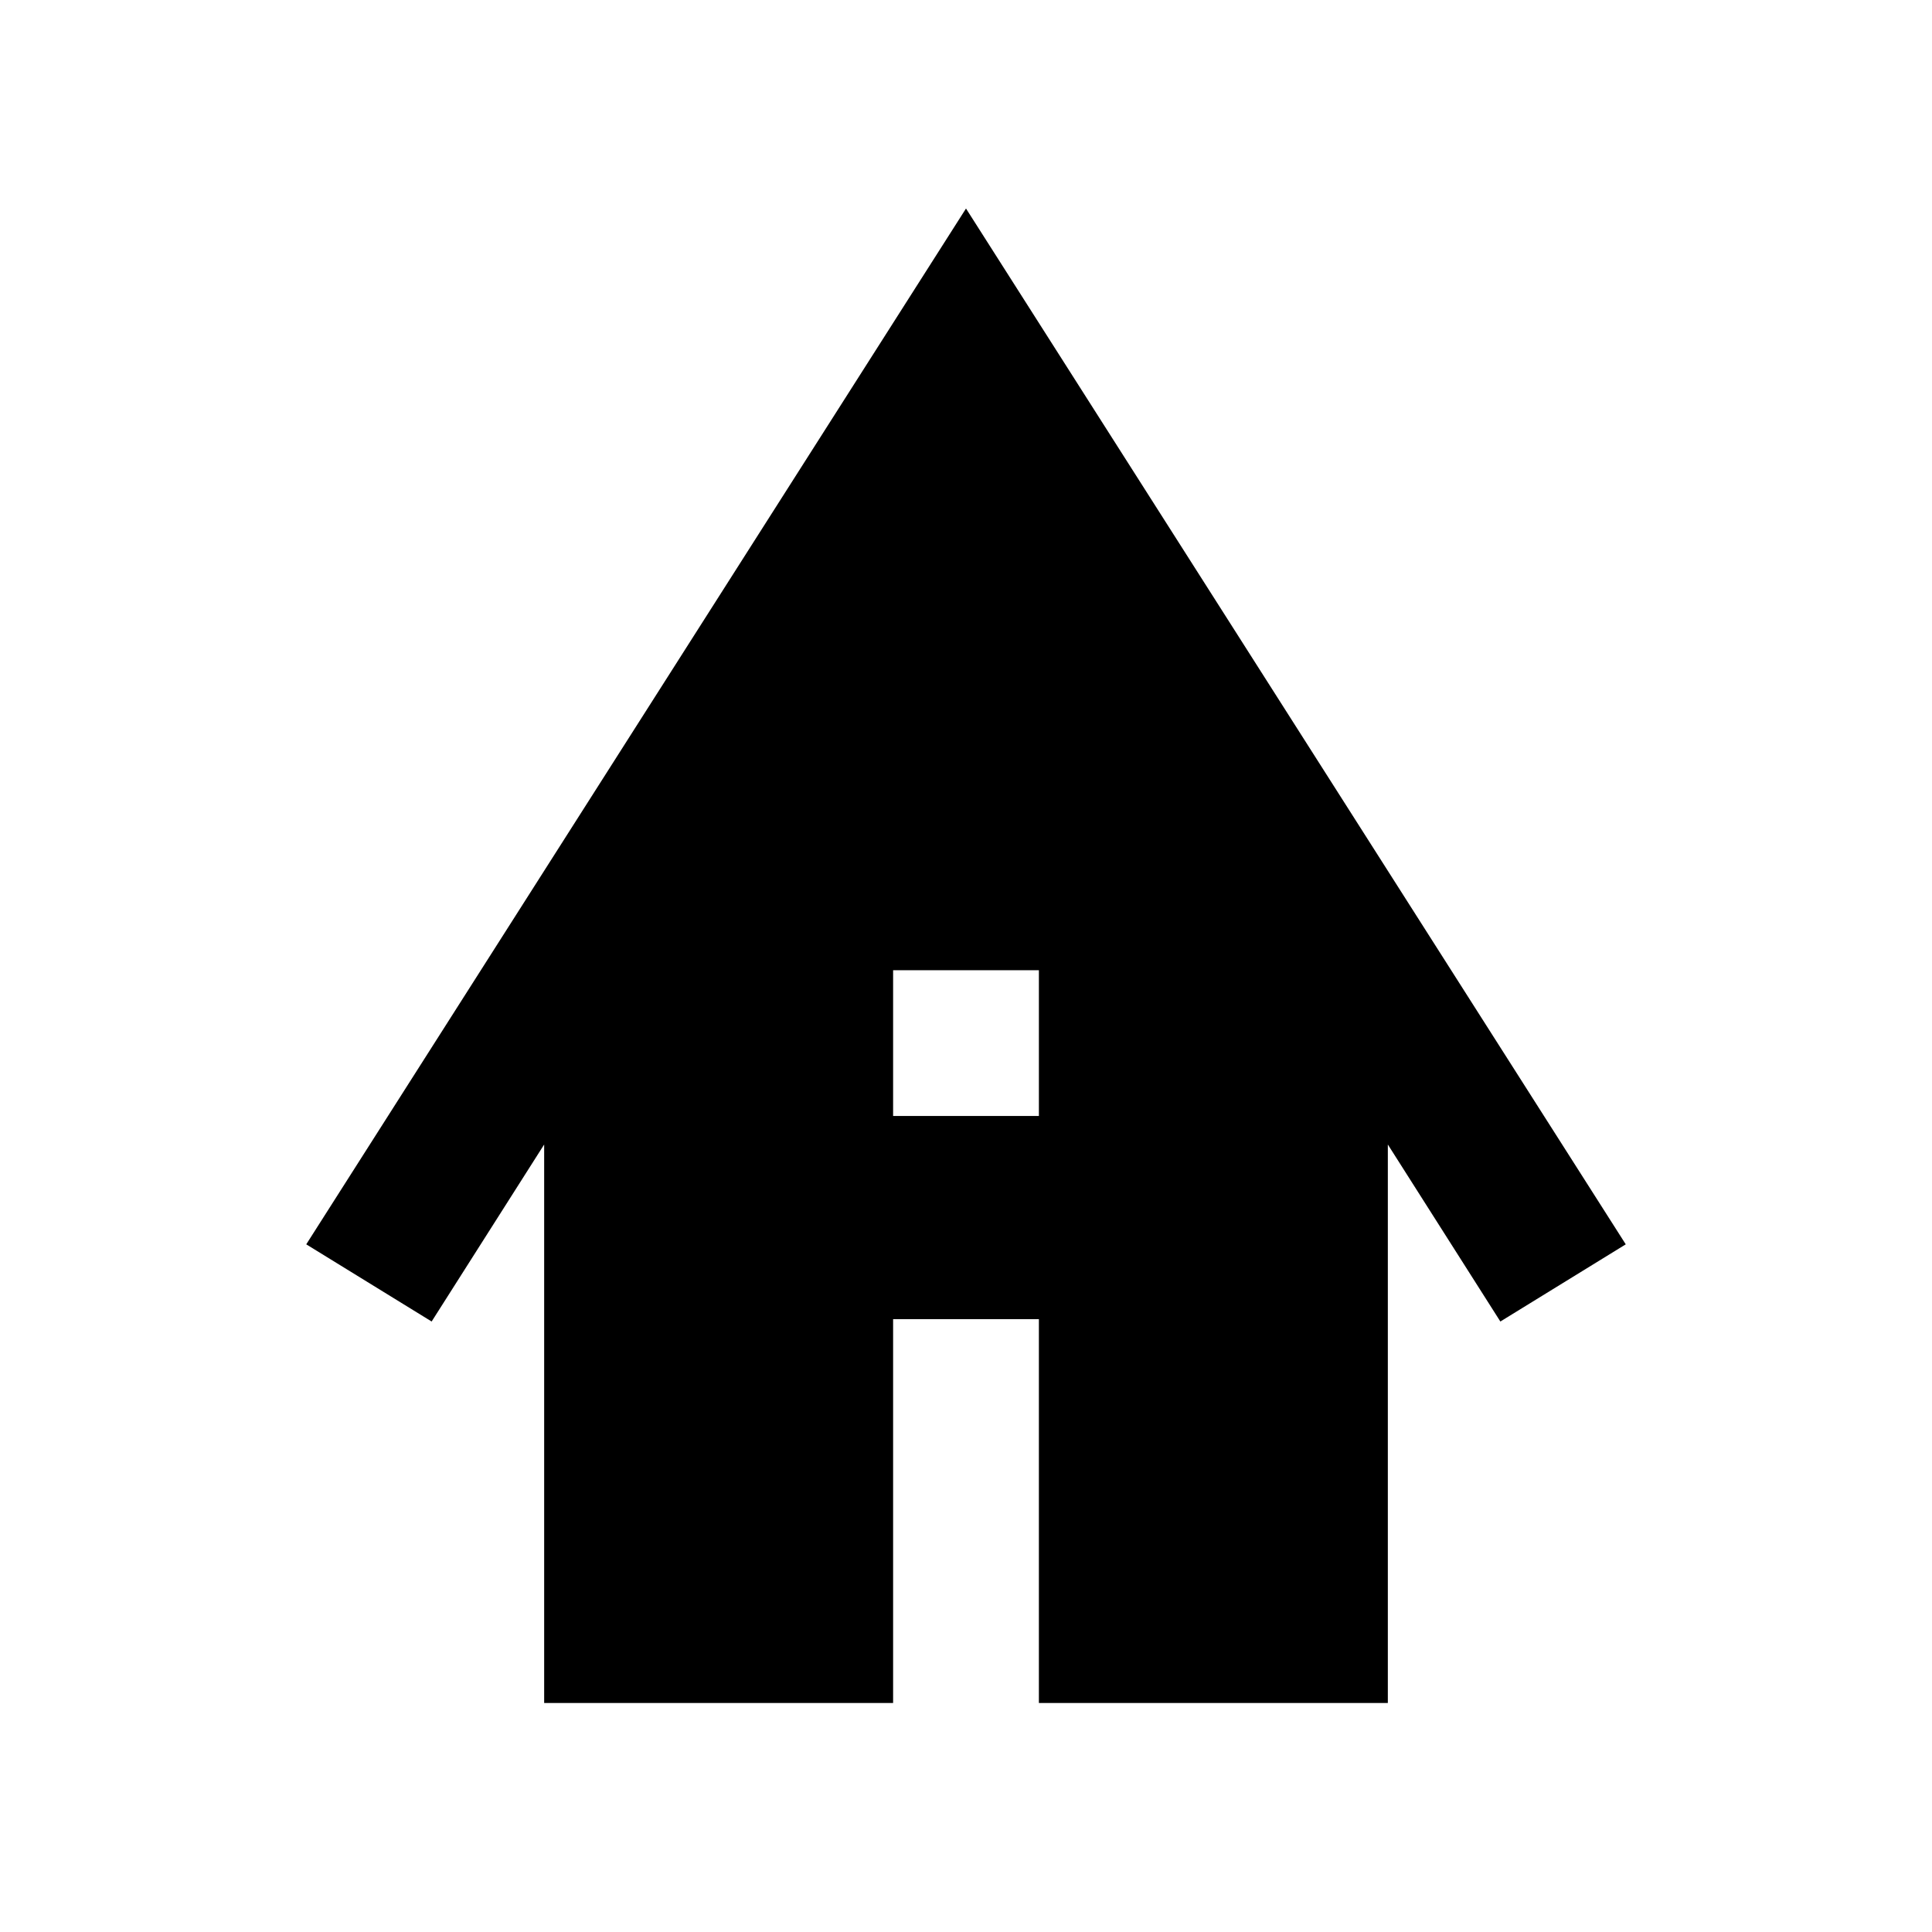 <svg xmlns="http://www.w3.org/2000/svg" width="48" height="48" viewBox="0 -960 960 960"><path d="M270.391-113.782v-277.522l-55.913 87.956-62.305-38.348L480-856.392l327.827 514.696-62.305 38.348-55.913-87.956v277.522H516.218v-190.74h-72.436v190.74H270.391Zm173.391-291.696h72.436v-72.435h-72.436v72.435Z"/></svg>